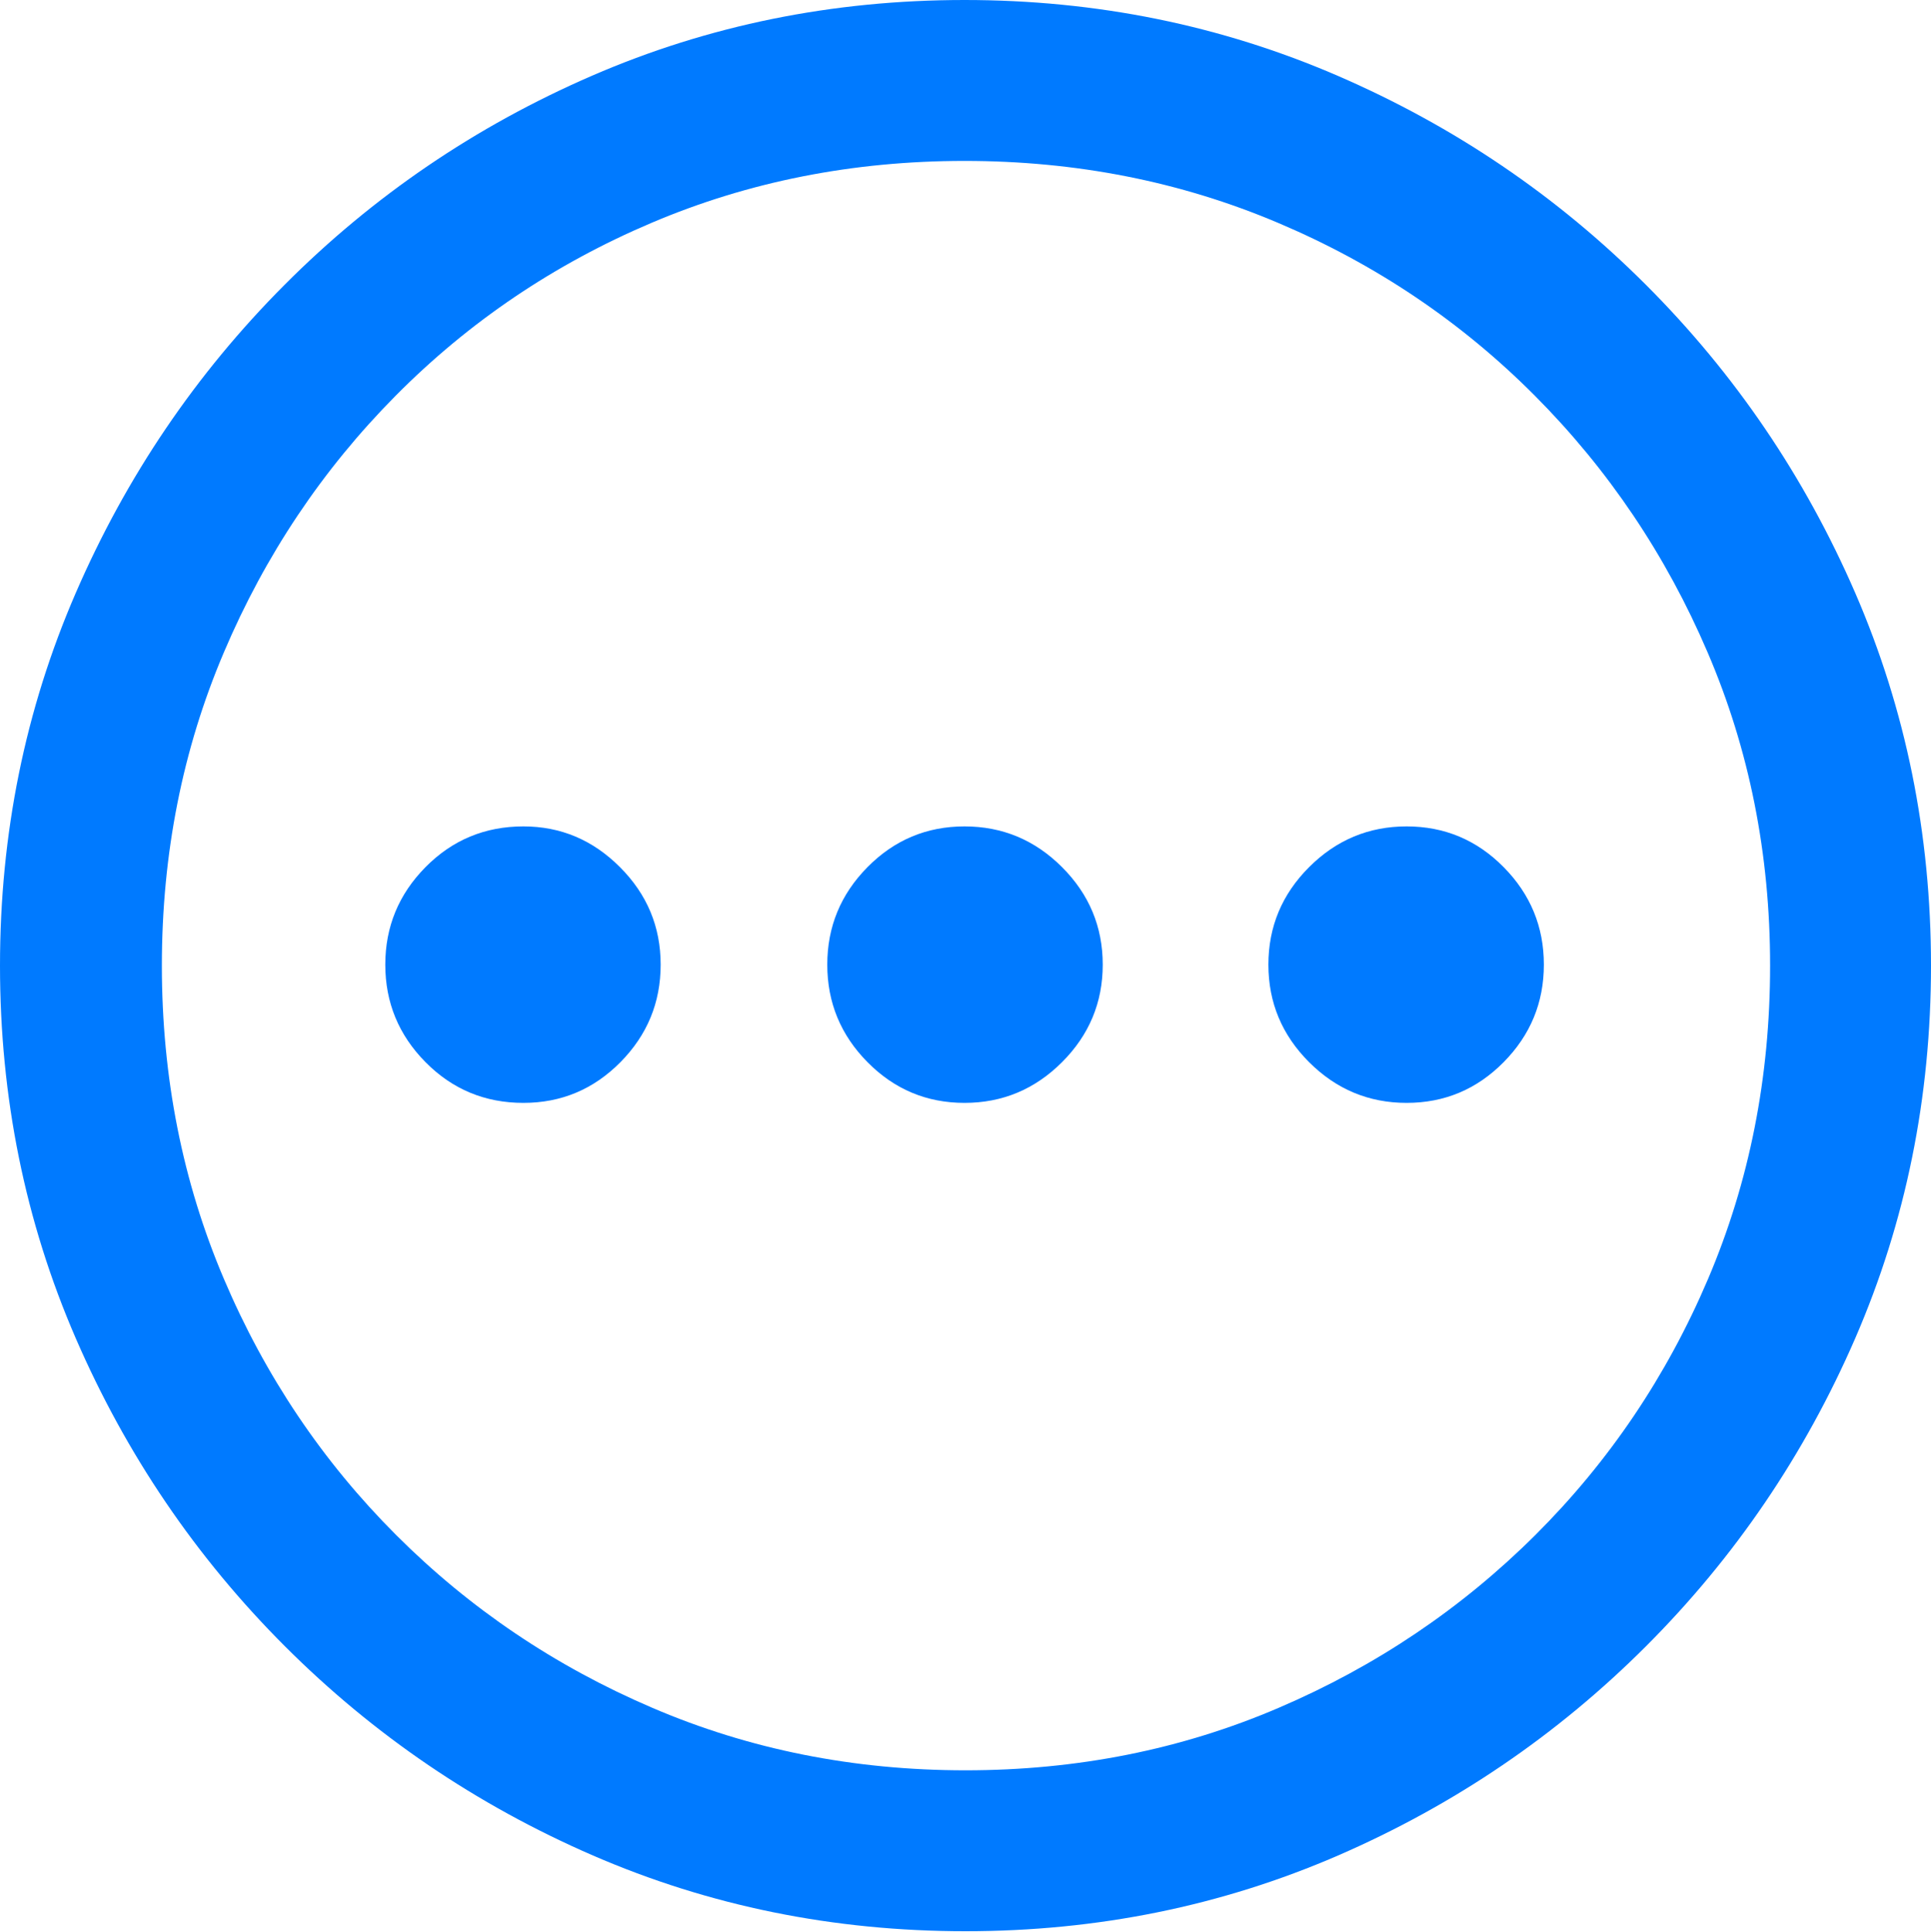 <?xml version="1.0" encoding="UTF-8"?>
<!--Generator: Apple Native CoreSVG 175.5-->
<!DOCTYPE svg
PUBLIC "-//W3C//DTD SVG 1.1//EN"
       "http://www.w3.org/Graphics/SVG/1.1/DTD/svg11.dtd">
<svg version="1.1" xmlns="http://www.w3.org/2000/svg" xmlns:xlink="http://www.w3.org/1999/xlink" width="19.922" height="19.932">
 <g>
  <rect height="19.932" opacity="0" width="19.922" x="0" y="0"/>
  <path d="M9.961 19.922Q12.002 19.922 13.804 19.141Q15.605 18.359 16.982 16.982Q18.359 15.605 19.141 13.804Q19.922 12.002 19.922 9.961Q19.922 7.92 19.141 6.118Q18.359 4.316 16.982 2.939Q15.605 1.562 13.799 0.781Q11.992 0 9.951 0Q7.91 0 6.108 0.781Q4.307 1.562 2.935 2.939Q1.562 4.316 0.781 6.118Q0 7.92 0 9.961Q0 12.002 0.781 13.804Q1.562 15.605 2.939 16.982Q4.316 18.359 6.118 19.141Q7.92 19.922 9.961 19.922ZM9.961 18.262Q8.232 18.262 6.729 17.617Q5.225 16.973 4.087 15.835Q2.949 14.697 2.31 13.193Q1.67 11.69 1.67 9.961Q1.67 8.232 2.31 6.729Q2.949 5.225 4.082 4.082Q5.215 2.939 6.719 2.3Q8.223 1.66 9.951 1.66Q11.68 1.66 13.188 2.3Q14.697 2.939 15.835 4.082Q16.973 5.225 17.617 6.729Q18.262 8.232 18.262 9.961Q18.262 11.69 17.622 13.193Q16.982 14.697 15.84 15.835Q14.697 16.973 13.193 17.617Q11.69 18.262 9.961 18.262Z" fill="#007aff"/>
  <path d="M5.4 11.377Q5.986 11.377 6.401 10.957Q6.816 10.537 6.816 9.951Q6.816 9.365 6.396 8.945Q5.977 8.525 5.4 8.525Q4.805 8.525 4.39 8.945Q3.975 9.365 3.975 9.951Q3.975 10.537 4.39 10.957Q4.805 11.377 5.4 11.377Z" fill="#007aff"/>
  <path d="M9.951 11.377Q10.537 11.377 10.957 10.957Q11.377 10.537 11.377 9.951Q11.377 9.365 10.957 8.945Q10.537 8.525 9.951 8.525Q9.365 8.525 8.95 8.945Q8.535 9.365 8.535 9.951Q8.535 10.537 8.95 10.957Q9.365 11.377 9.951 11.377Z" fill="#007aff"/>
  <path d="M14.512 11.377Q15.098 11.377 15.513 10.957Q15.928 10.537 15.928 9.951Q15.928 9.365 15.513 8.945Q15.098 8.525 14.512 8.525Q13.926 8.525 13.506 8.945Q13.086 9.365 13.086 9.951Q13.086 10.537 13.506 10.957Q13.926 11.377 14.512 11.377Z" fill="#007aff"/>
 </g>
</svg>
